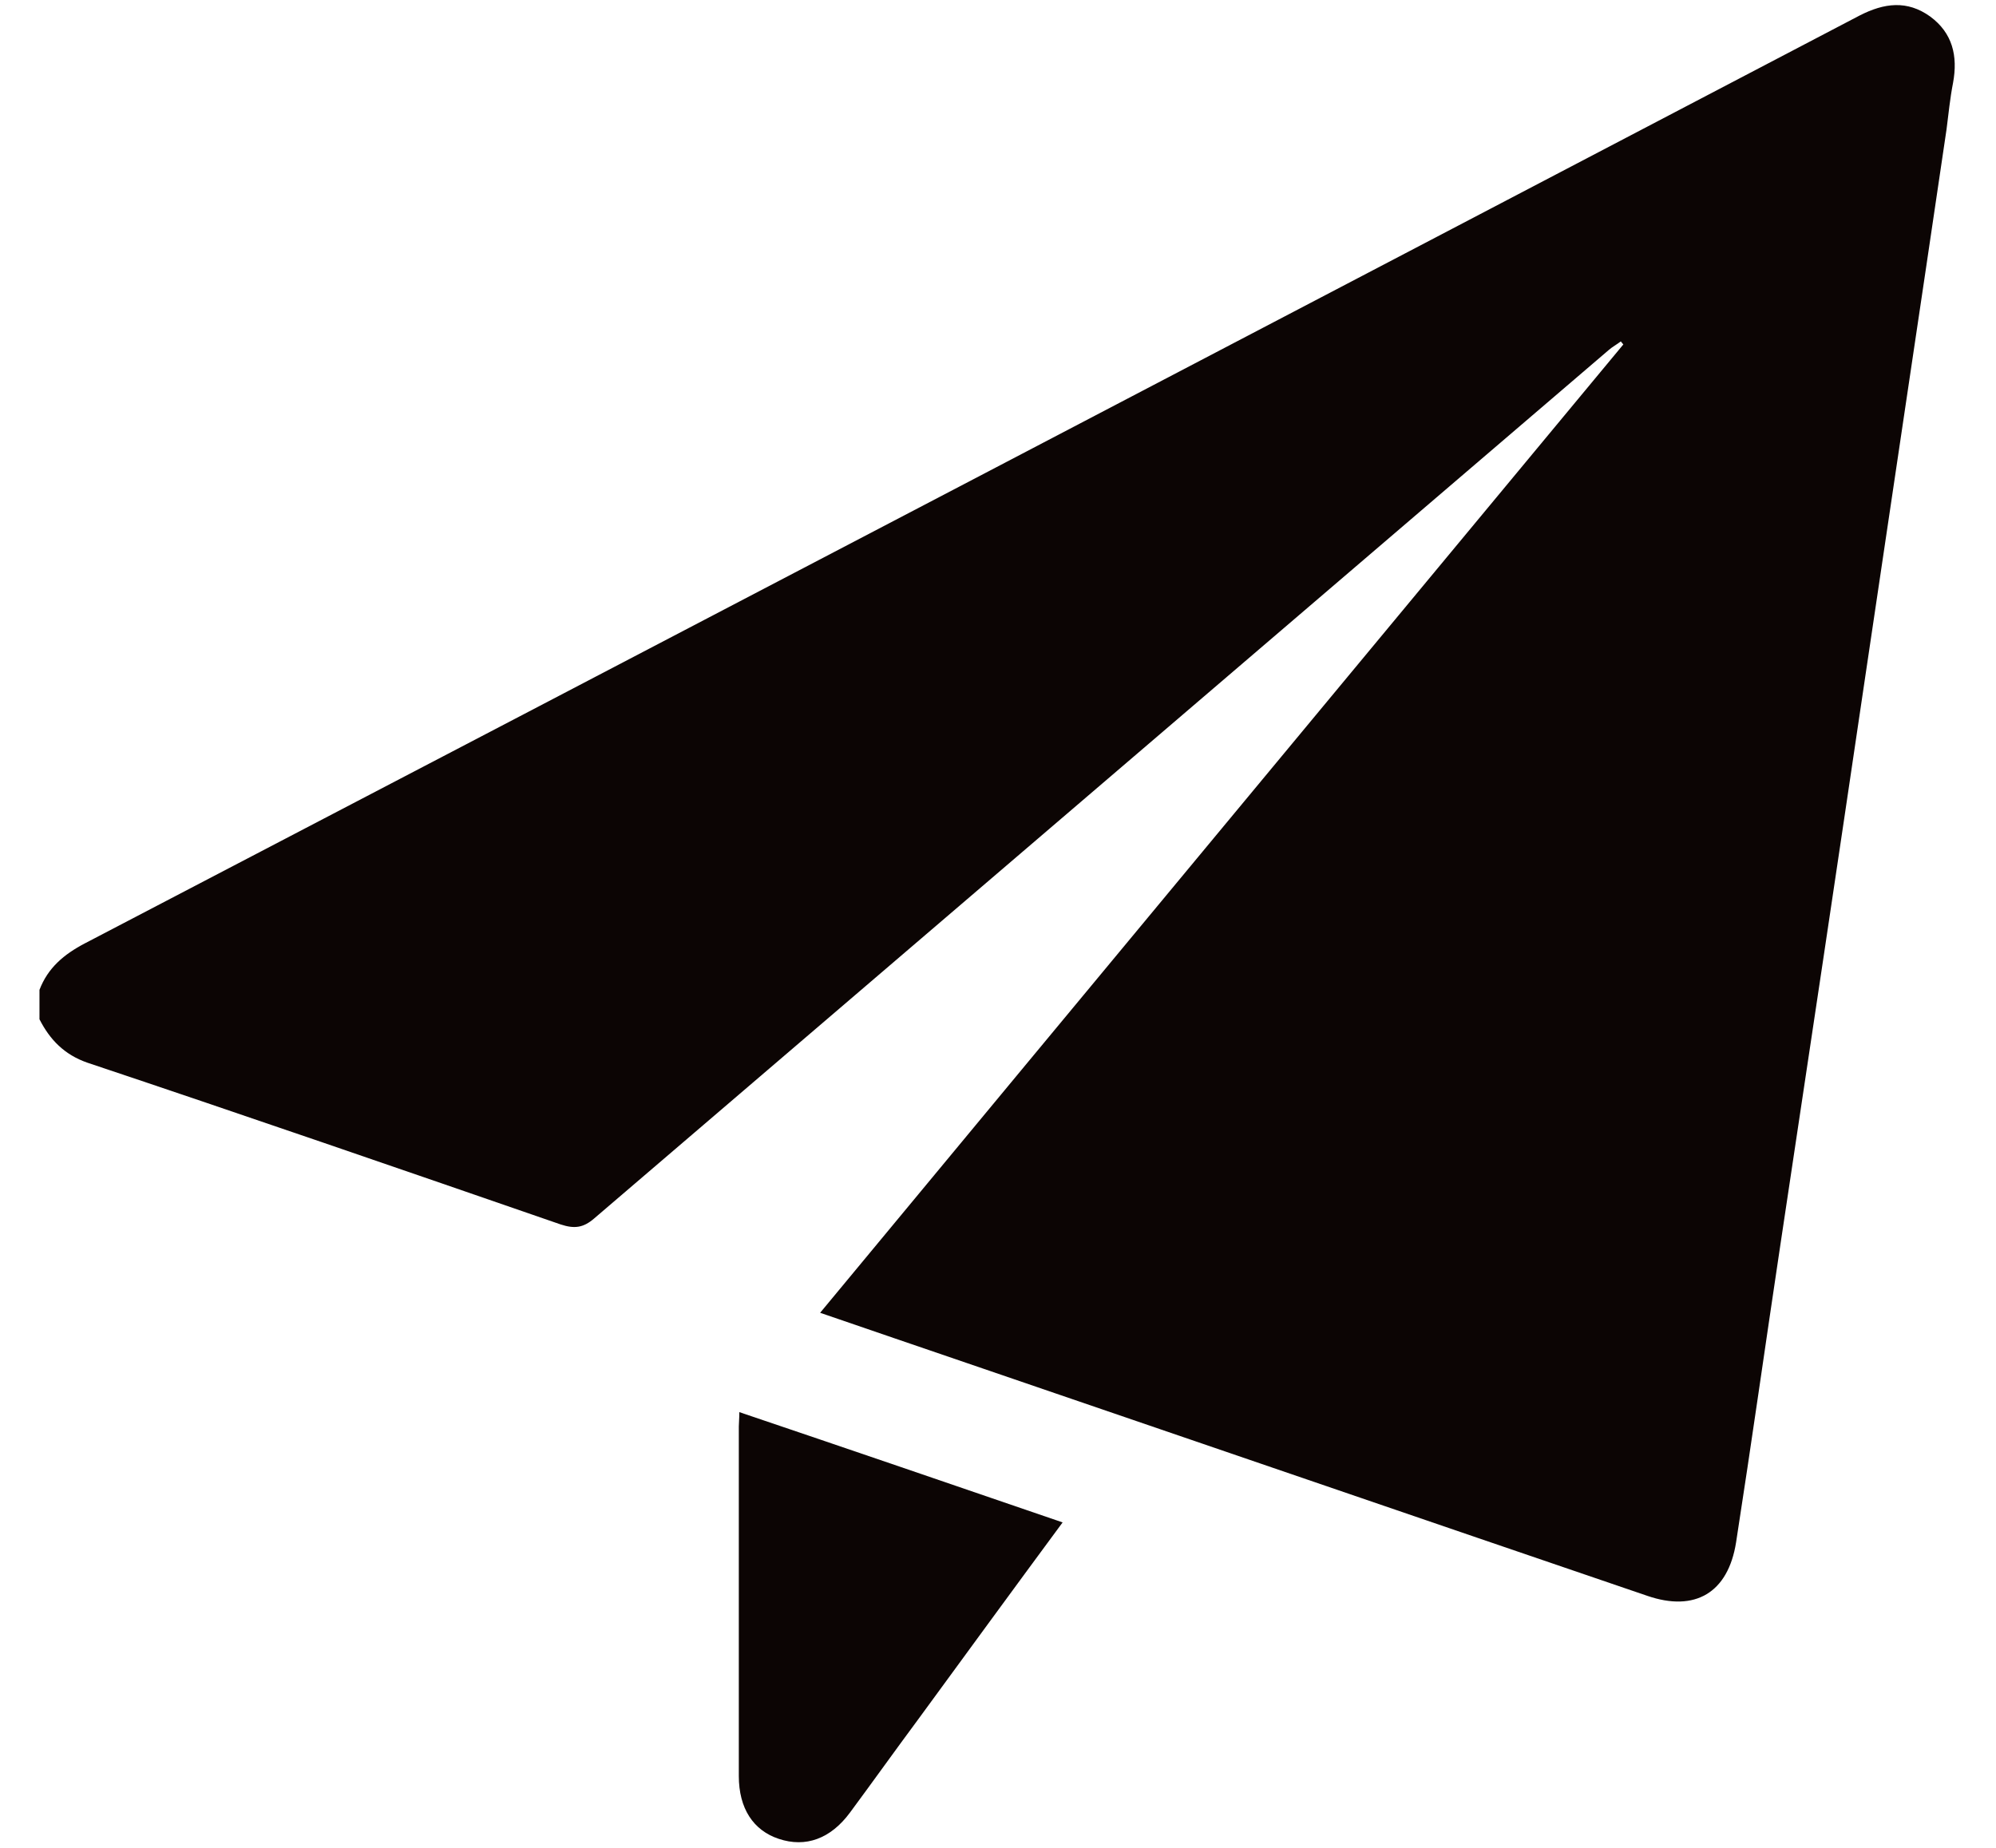 <svg width="27" height="25" viewBox="0 0 27 25" fill="none" xmlns="http://www.w3.org/2000/svg">
<path d="M0.534 13.392C0.648 13.094 0.864 12.912 1.148 12.763C9.158 8.583 17.161 4.396 25.157 0.209C25.488 0.04 25.798 -0 26.109 0.223C26.412 0.446 26.486 0.756 26.419 1.121C26.378 1.33 26.358 1.54 26.331 1.749C25.967 4.221 25.596 6.686 25.231 9.157C24.853 11.717 24.469 14.276 24.084 16.836C23.882 18.18 23.693 19.523 23.484 20.867C23.376 21.549 22.93 21.813 22.282 21.59C19.212 20.543 16.148 19.49 13.085 18.443C12.43 18.22 11.783 17.997 11.094 17.761C14.725 13.378 18.342 9.022 21.959 4.66C21.945 4.646 21.938 4.633 21.925 4.619C21.871 4.66 21.81 4.693 21.763 4.734C17.188 8.651 12.613 12.568 8.037 16.485C7.889 16.613 7.768 16.626 7.585 16.566C5.453 15.829 3.321 15.093 1.181 14.377C0.871 14.269 0.675 14.067 0.534 13.79C0.534 13.662 0.534 13.527 0.534 13.392Z" fill="#0C0504"/>
<path d="M14.374 20.597C13.706 21.502 13.065 22.38 12.423 23.258C12.113 23.676 11.809 24.102 11.499 24.521C11.236 24.878 10.898 25 10.534 24.878C10.19 24.764 9.994 24.467 9.994 24.028C9.994 22.454 9.994 20.874 9.994 19.3C9.994 19.253 10.001 19.199 10.001 19.105C11.459 19.598 12.896 20.09 14.374 20.597Z" fill="#0C0504"/>
</svg>
